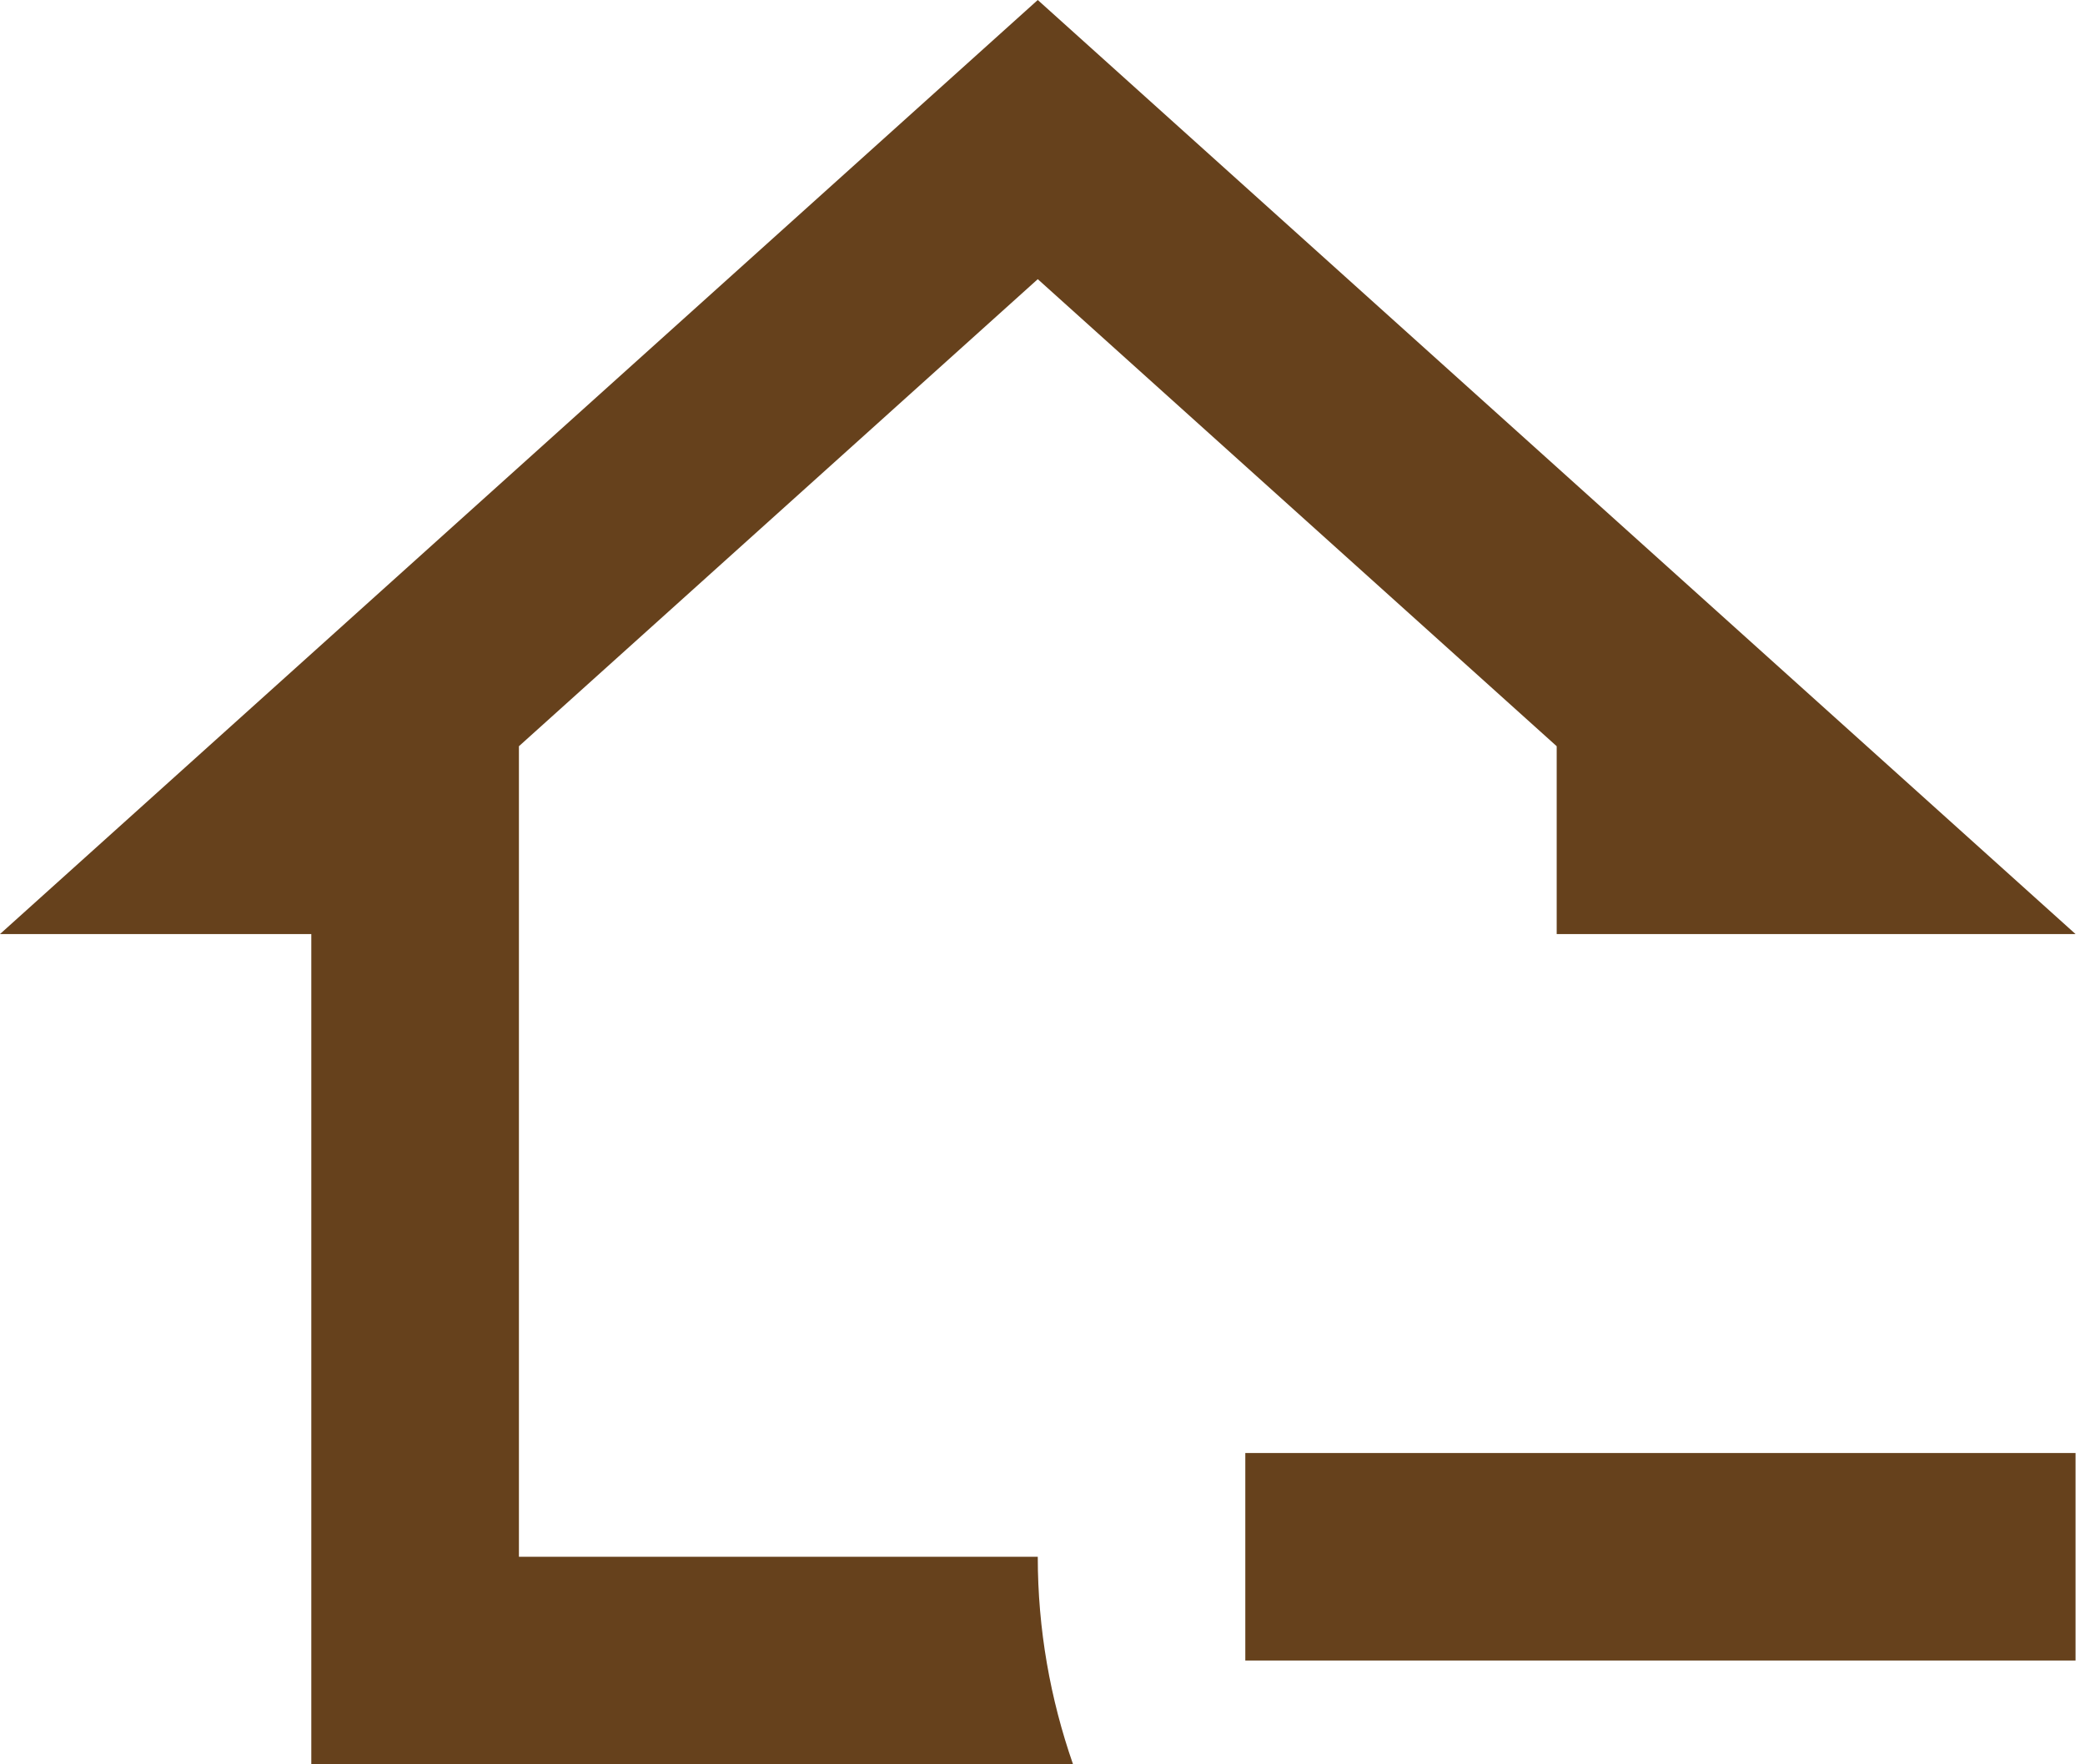 <svg width="26" height="22" viewBox="0 0 26 22" fill="none" xmlns="http://www.w3.org/2000/svg">
<path d="M15.529 18.118H25.882V20.706H15.529V18.118ZM3.882 22V11.647H0L12.941 0L25.882 11.647H19.412V9.305L12.941 3.481L6.471 9.305V19.412H12.941C12.941 20.318 13.097 21.185 13.381 22H3.882Z" fill="#66411C"/>
</svg>
